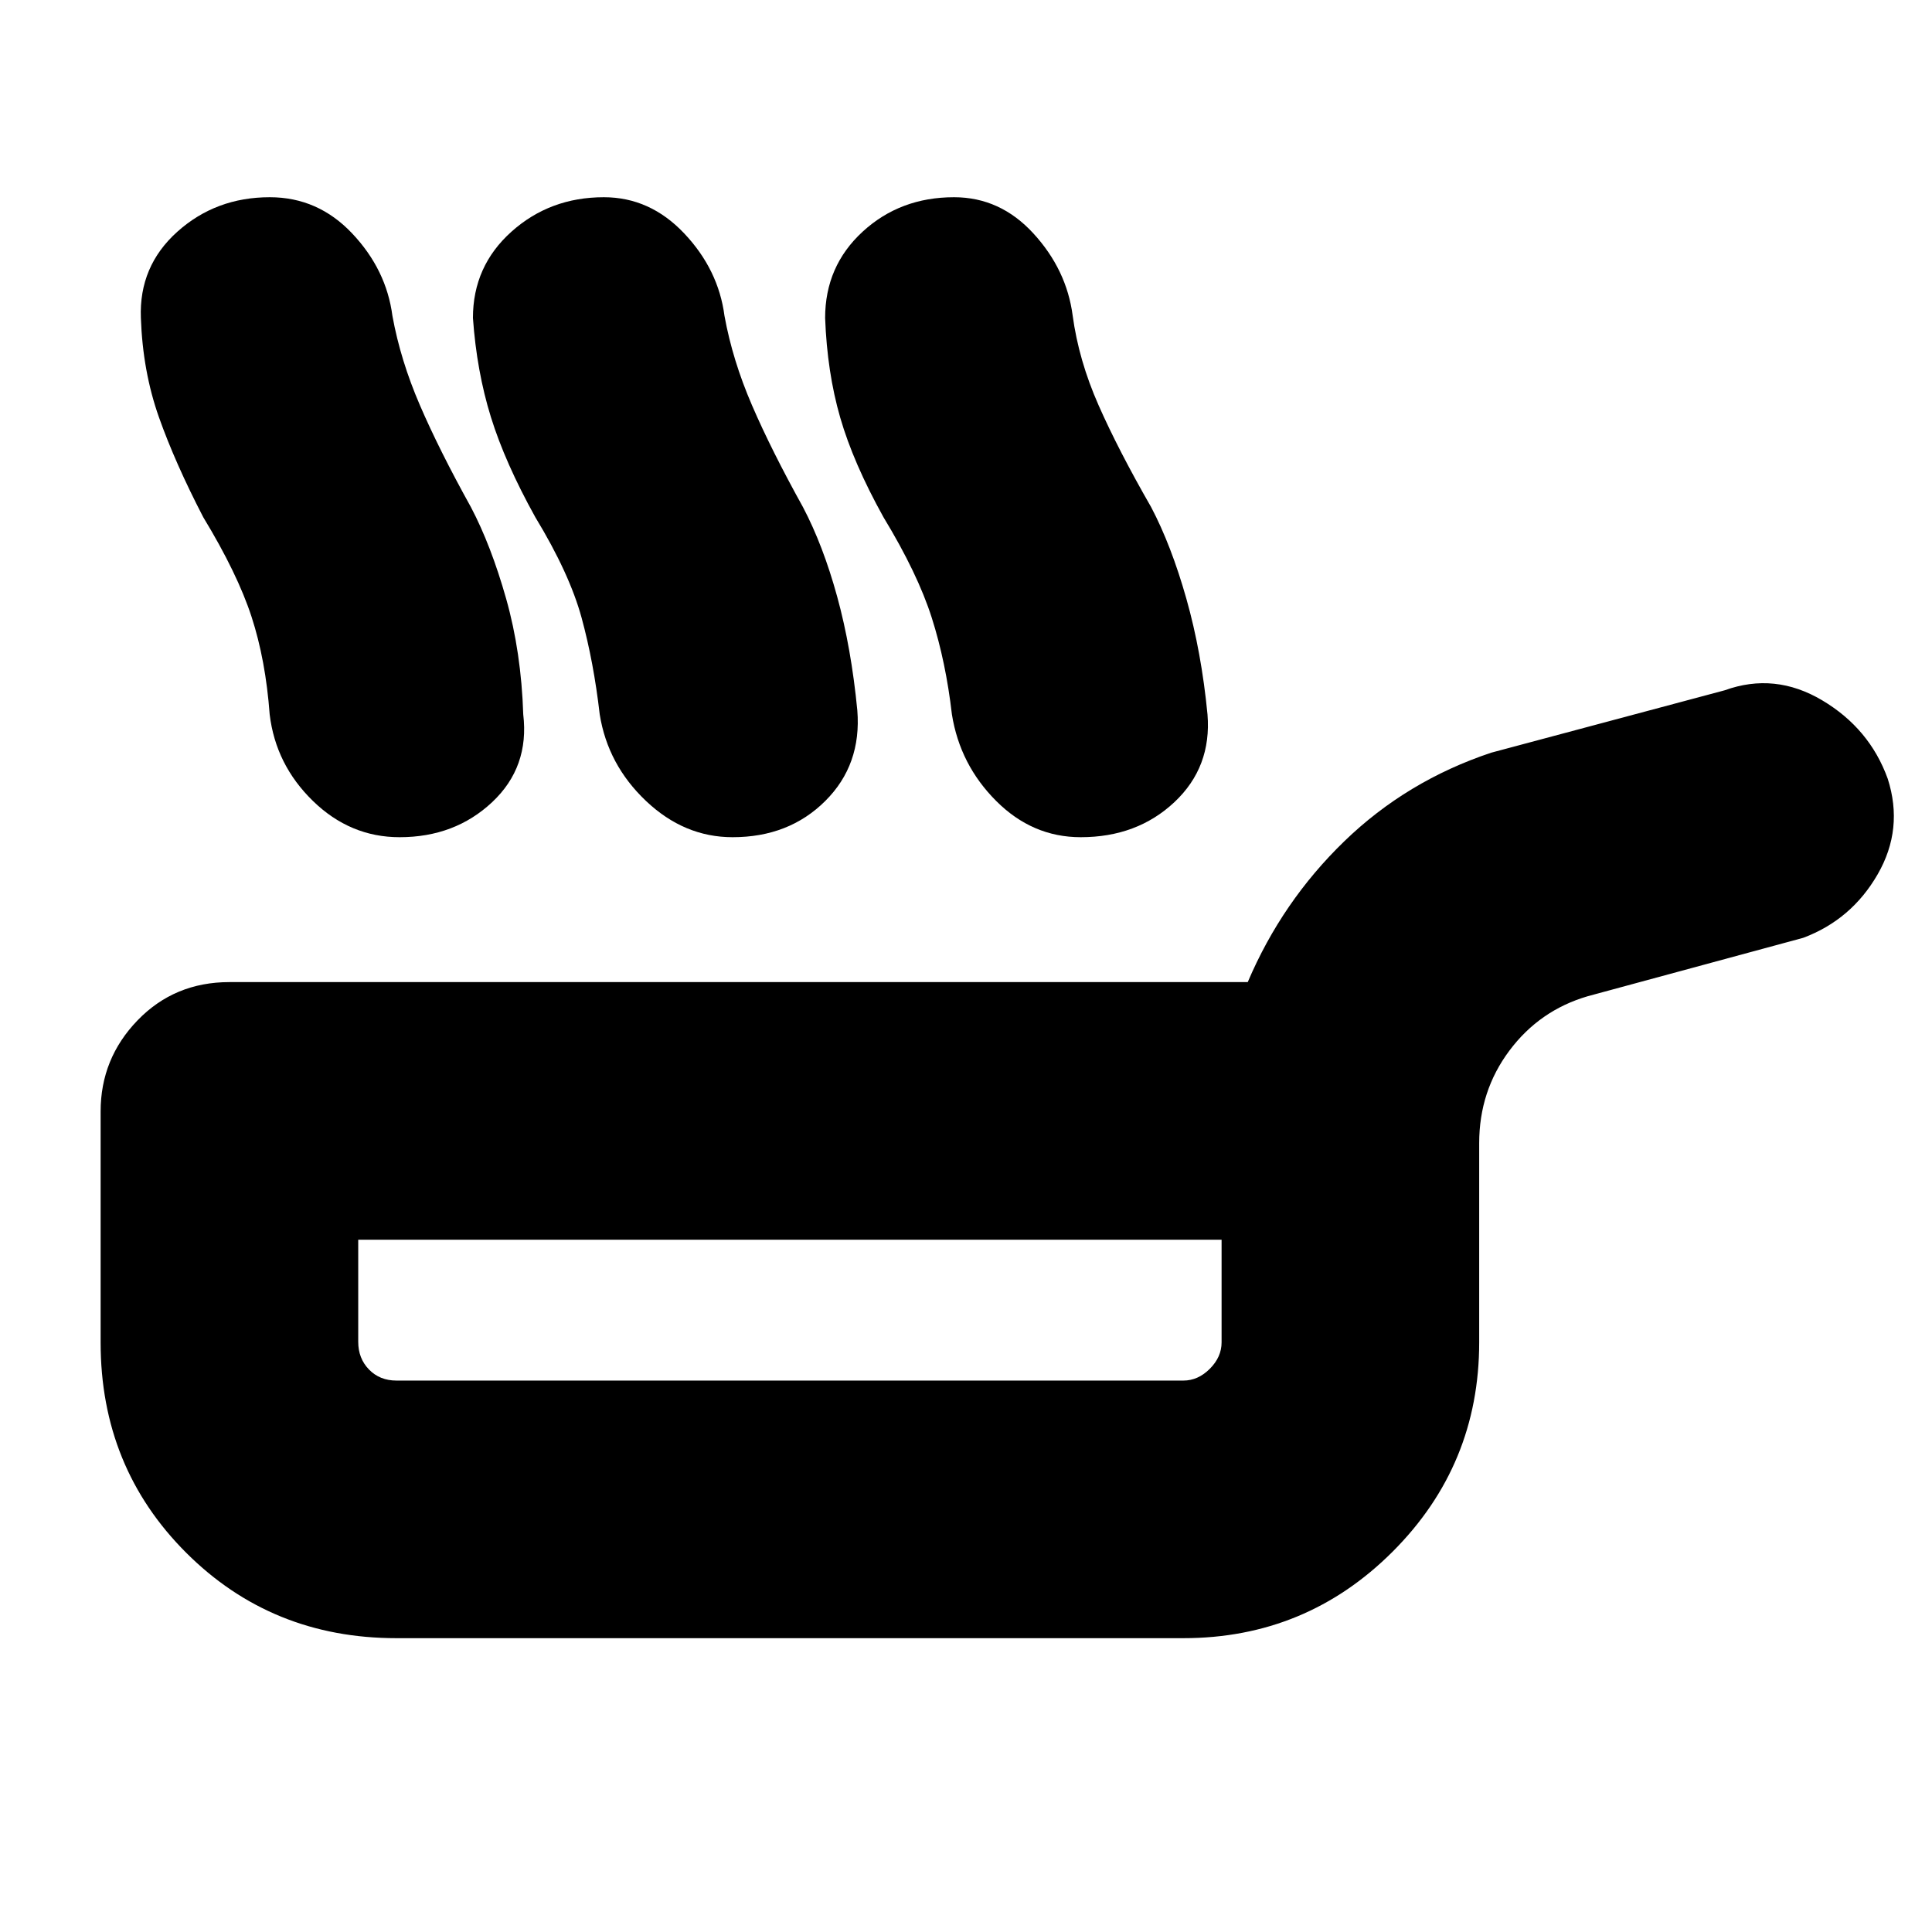 <svg xmlns="http://www.w3.org/2000/svg" height="20" viewBox="0 -960 960 960" width="20"><path d="M101-703q-14-27-22.04-49.72Q70.92-775.45 70-802q-1-25.72 18.12-42.86Q107.25-862 134.05-862 158-862 175-844q17 18 20 41 4 22 13.65 44.35Q218.29-736.3 234-708q10 19 17.5 45.5T260-605q3.11 26.15-15.44 43.58Q226-544 198.55-544q-24.55 0-43.05-18-18.5-18-21.5-43-2-27-9-48.5T101-703Zm165 0q-15-27-22.06-49.72-7.06-22.73-8.94-49.28 0-25.72 19.12-42.86Q273.25-862 300.05-862 323-862 340-844q17 18 20 41 4 22 13.65 44.35Q383.29-736.3 399-708q10 19 17 44.5t10 56.5q2.15 27-15.93 45Q392-544 364-544q-24 0-43-18t-23-43q-3-26-9-48t-23-50Zm173 0q-15-27-21.5-49.5T410-802q0-25.72 18.62-42.86Q447.25-862 474.05-862q22.95 0 39.45 18 16.5 18 19.5 40.78 3 22.22 12.87 44.57T572-708q10 19 17.5 45.5T600-605q2.11 26.15-16.44 43.58Q565-544 537-544q-24 0-42-18t-22-43q-3-26-10-48t-24-50ZM197-146q-62 0-104.5-42.46Q50-230.93 50-292.88v-114.84Q50-434 68.35-453T114-472h506q17-40 48-70t73-44l116-31q24.91-9 48.46 5Q929-598 938-573.06q8 24.93-5 47.5Q920-503 896-494l-107 29q-24 7-39 27.07-15 20.08-15 45.93v99q0 61-43 104t-104 43H197Zm0-128h391q7.3 0 13.15-5.85Q607-285.7 607-293v-51H178v50.74q0 8.26 5.35 13.76T197-274Zm196-35Z"/></svg>